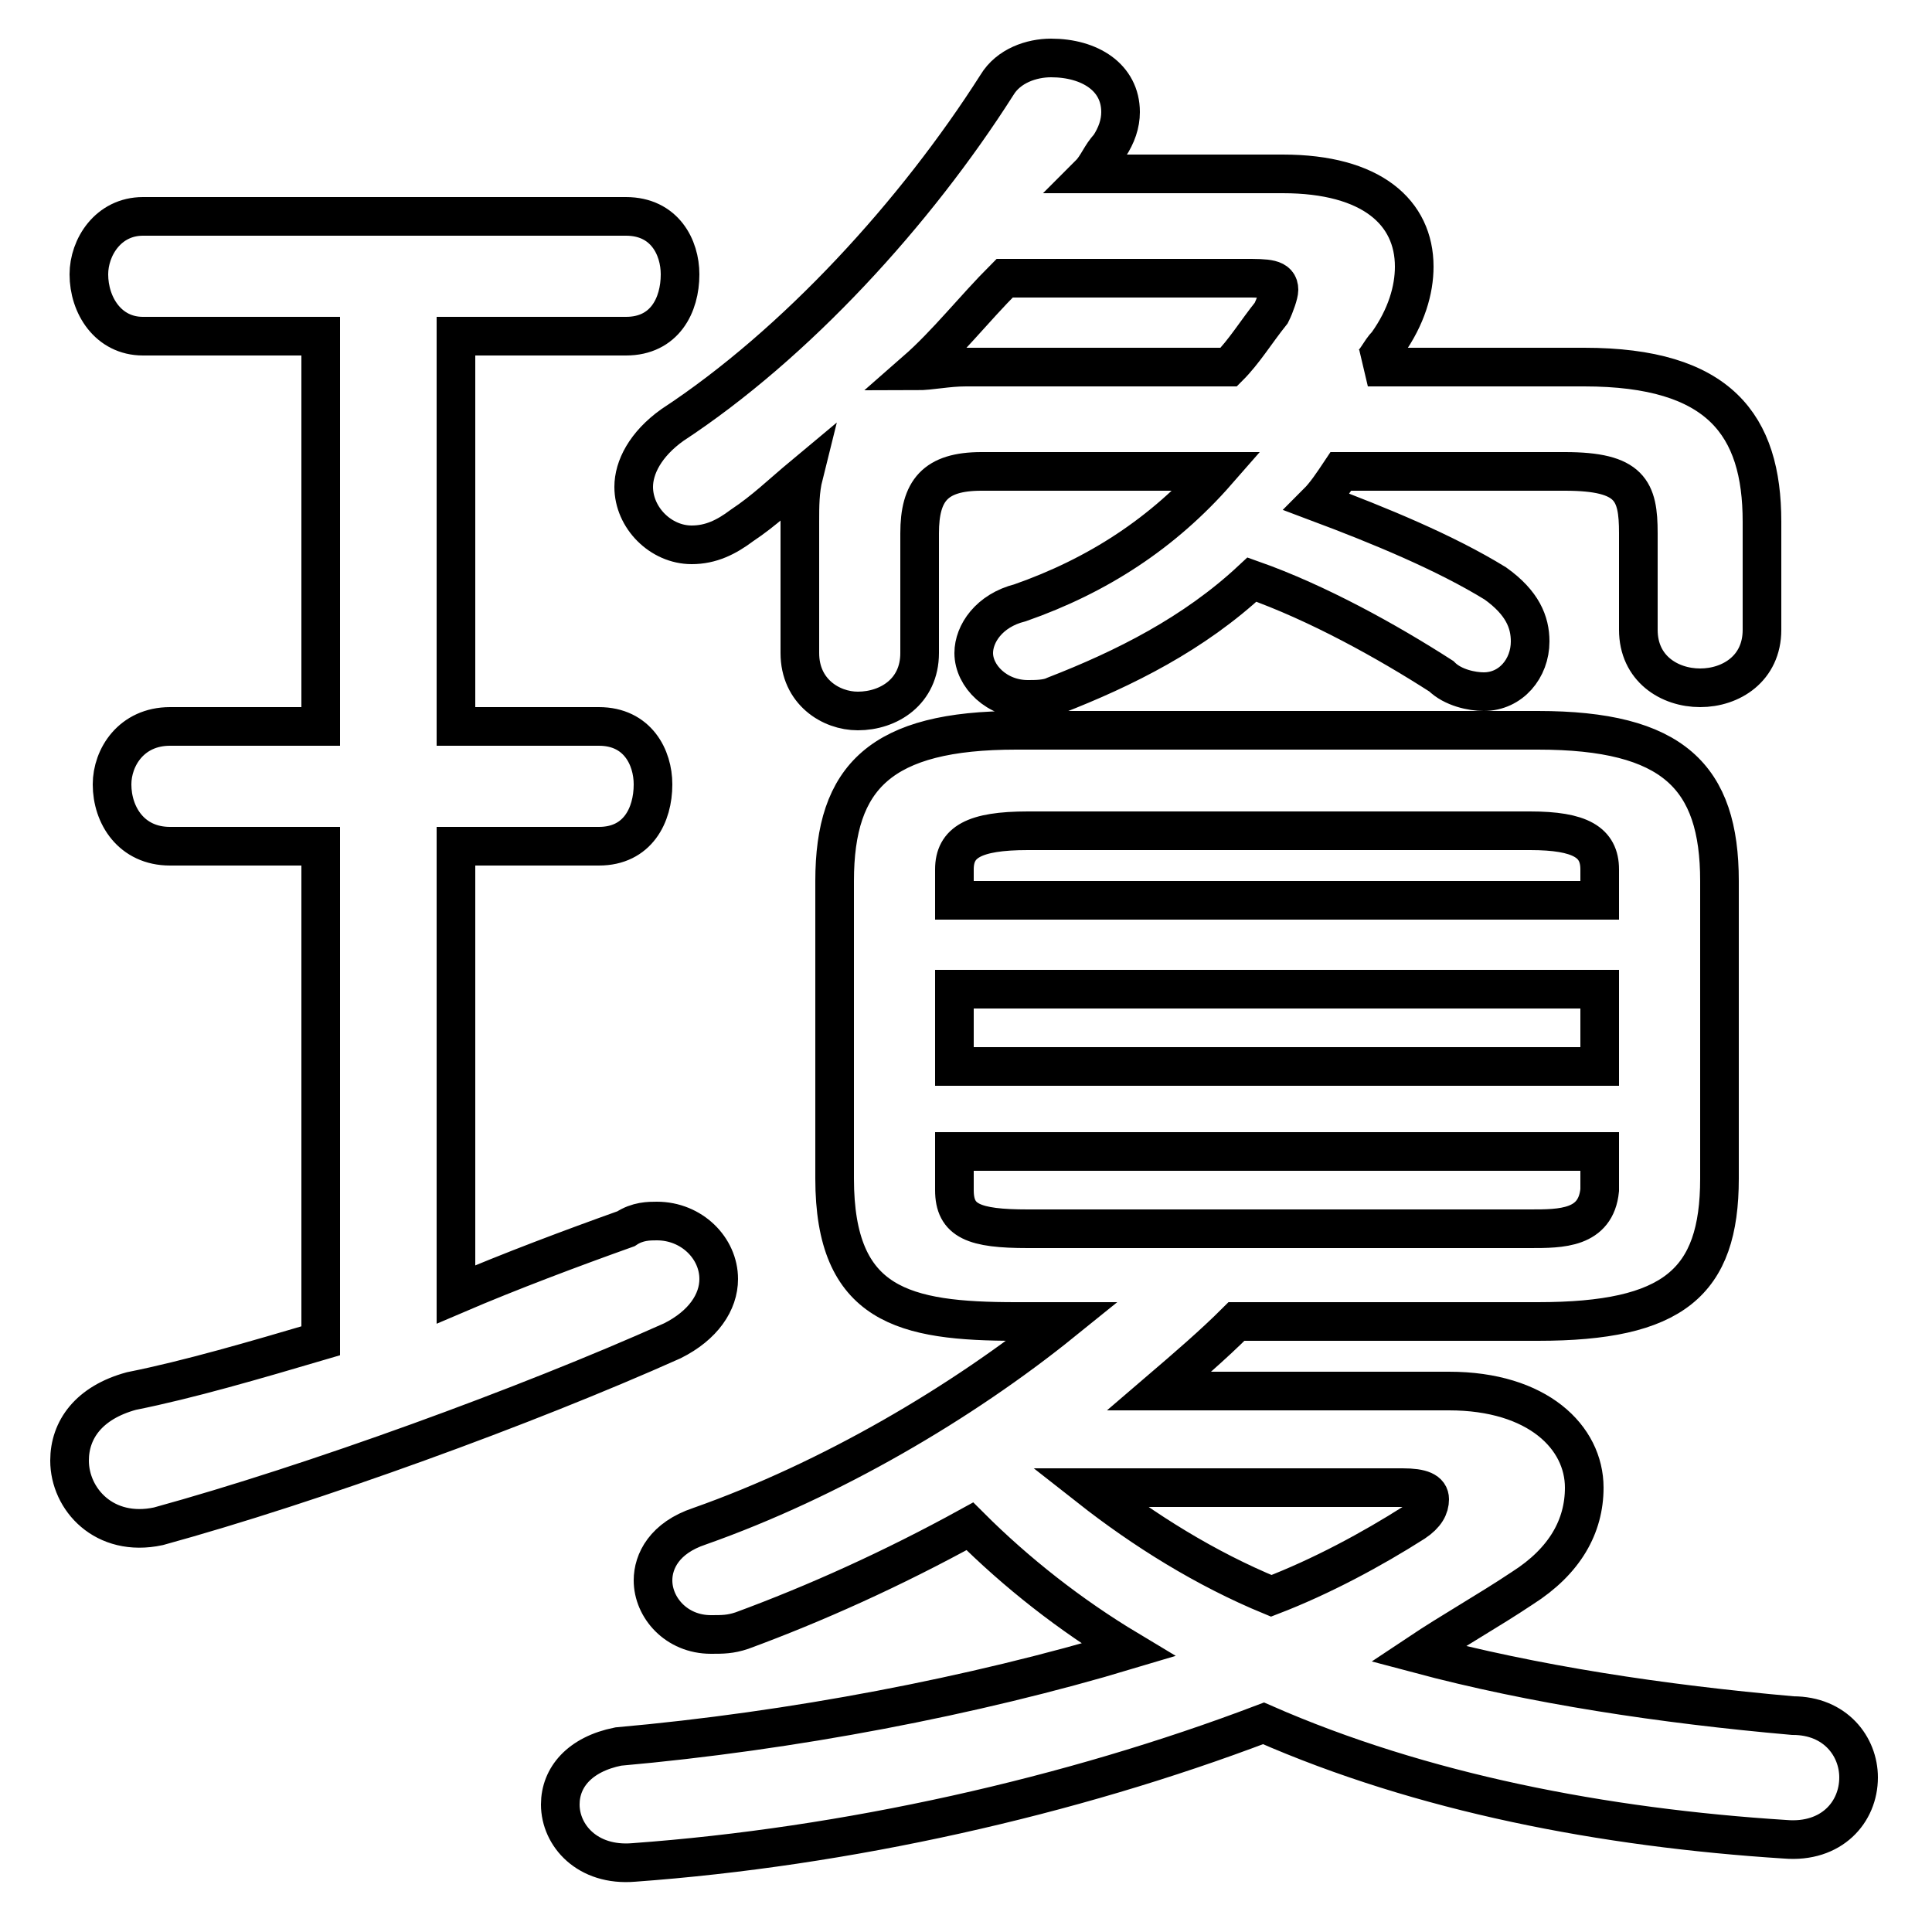 <svg xmlns="http://www.w3.org/2000/svg" viewBox="0 -44.0 50.0 50.0">
    <rect x="0" y="-44.0" width="50.0" height="50.0" fill="#808080" stroke="none"/>
    <g transform="scale(1, -1)">
        <!-- ボディの枠 -->
        <rect x="0" y="-6.0" width="50.0" height="50.0"
            stroke="white" fill="white"/>
        <!-- グリフ座標系の原点 -->
        <circle cx="0" cy="0" r="5" fill="white"/>
        <!-- グリフのアウトライン -->
        <g style="fill:none;stroke:#000000;stroke-width:1;">
<path d="M 8.3 35.3 L 8.3 25.2 L 4.4 25.2 C 3.4 25.2 2.9 24.4 2.9 23.7 C 2.9 22.9 3.4 22.1 4.4 22.1 L 8.3 22.1 L 8.3 9.3 C 6.6 8.8 4.9 8.3 3.4 8.0 C 2.3 7.7 1.8 7.0 1.8 6.2 C 1.8 5.2 2.7 4.2 4.1 4.5 C 8.1 5.6 13.6 7.6 17.4 9.3 C 18.2 9.7 18.6 10.3 18.6 10.9 C 18.6 11.7 17.9 12.4 17.0 12.4 C 16.8 12.4 16.5 12.4 16.2 12.2 C 14.8 11.7 13.2 11.1 11.8 10.5 L 11.8 22.1 L 15.5 22.1 C 16.5 22.1 16.9 22.9 16.9 23.7 C 16.9 24.4 16.5 25.2 15.5 25.2 L 11.8 25.2 L 11.8 35.3 L 16.2 35.3 C 17.2 35.3 17.6 36.1 17.6 36.9 C 17.6 37.6 17.2 38.4 16.2 38.4 L 3.7 38.4 C 2.8 38.4 2.3 37.6 2.3 36.9 C 2.3 36.1 2.8 35.3 3.7 35.3 Z M 32.2 36.8 C 32.8 36.8 33.1 36.8 33.1 36.5 C 33.1 36.4 33.0 36.1 32.9 35.9 C 32.5 35.4 32.2 34.9 31.8 34.5 L 25.0 34.5 C 24.5 34.5 24.1 34.4 23.7 34.4 C 24.5 35.1 25.2 36.0 26.0 36.8 Z M 39.8 9.8 C 43.3 9.8 44.5 10.8 44.5 13.5 L 44.5 21.2 C 44.5 23.9 43.3 25.1 39.8 25.1 L 26.3 25.1 C 22.8 25.1 21.6 23.9 21.6 21.2 L 21.6 13.5 C 21.6 10.2 23.4 9.8 26.3 9.8 L 27.5 9.8 C 24.9 7.7 21.5 5.7 18.1 4.5 C 17.2 4.2 16.9 3.6 16.9 3.1 C 16.9 2.4 17.5 1.7 18.4 1.7 C 18.7 1.7 18.9 1.7 19.2 1.8 C 21.1 2.5 23.1 3.4 25.1 4.5 C 26.3 3.3 27.7 2.2 29.2 1.3 C 25.2 0.1 20.5 -0.8 16.0 -1.2 C 15.0 -1.4 14.5 -2.0 14.5 -2.7 C 14.5 -3.5 15.2 -4.3 16.4 -4.2 C 21.9 -3.8 27.7 -2.5 32.7 -0.6 C 36.8 -2.4 41.5 -3.3 46.2 -3.6 C 47.4 -3.7 48.1 -2.9 48.1 -2.0 C 48.1 -1.2 47.5 -0.4 46.4 -0.4 C 43.0 -0.1 39.7 0.4 36.7 1.2 C 37.6 1.8 38.5 2.3 39.4 2.9 C 40.5 3.6 41.0 4.5 41.0 5.5 C 41.0 6.8 39.8 8.0 37.5 8.0 L 30.0 8.0 C 30.7 8.6 31.4 9.2 32.0 9.8 Z M 20.7 27.1 C 20.7 26.1 21.5 25.6 22.2 25.6 C 23.0 25.6 23.8 26.1 23.8 27.1 L 23.8 30.2 C 23.8 31.3 24.2 31.8 25.4 31.8 L 31.5 31.8 C 30.1 30.2 28.4 29.1 26.4 28.4 C 25.6 28.2 25.2 27.6 25.2 27.1 C 25.2 26.5 25.8 25.9 26.6 25.9 C 26.8 25.9 27.1 25.9 27.3 26.0 C 29.1 26.7 30.9 27.6 32.4 29.0 C 34.1 28.4 35.9 27.4 37.3 26.5 C 37.6 26.2 38.1 26.1 38.4 26.1 C 39.1 26.1 39.6 26.7 39.6 27.4 C 39.6 27.9 39.4 28.4 38.7 28.9 C 37.4 29.7 35.7 30.4 34.1 31.0 C 34.3 31.2 34.5 31.5 34.7 31.8 L 40.5 31.8 C 42.2 31.8 42.4 31.3 42.4 30.2 L 42.4 27.7 C 42.4 26.7 43.2 26.2 44.0 26.2 C 44.8 26.2 45.6 26.7 45.6 27.7 L 45.6 30.5 C 45.6 33.0 44.5 34.5 41.0 34.5 L 35.4 34.5 C 35.6 34.6 35.7 34.9 35.9 35.1 C 36.4 35.8 36.6 36.5 36.6 37.1 C 36.6 38.5 35.5 39.5 33.2 39.5 L 28.2 39.5 C 28.4 39.7 28.5 40.0 28.7 40.2 C 28.9 40.5 29.0 40.8 29.0 41.1 C 29.0 42.0 28.2 42.5 27.2 42.5 C 26.7 42.5 26.1 42.3 25.8 41.8 C 23.7 38.5 20.6 35.1 17.4 33.0 C 16.7 32.5 16.4 31.9 16.4 31.4 C 16.4 30.6 17.1 29.9 17.9 29.9 C 18.4 29.9 18.8 30.1 19.2 30.4 C 19.8 30.8 20.2 31.2 20.8 31.7 C 20.7 31.3 20.7 30.9 20.7 30.5 Z M 26.6 12.2 C 25.2 12.2 24.7 12.4 24.7 13.2 L 24.7 14.2 L 41.4 14.2 L 41.4 13.2 C 41.3 12.2 40.4 12.2 39.6 12.2 Z M 24.7 18.4 L 41.4 18.4 L 41.4 16.4 L 24.7 16.4 Z M 41.4 20.7 L 24.7 20.7 L 24.7 21.5 C 24.7 22.2 25.2 22.5 26.6 22.5 L 39.6 22.5 C 40.9 22.5 41.4 22.2 41.4 21.5 Z M 36.3 5.5 C 36.8 5.5 37.0 5.4 37.0 5.2 C 37.0 5.0 36.9 4.8 36.6 4.6 C 35.5 3.9 34.2 3.2 32.9 2.7 C 31.2 3.4 29.6 4.4 28.2 5.5 Z"/>
</g>
</g>
</svg>